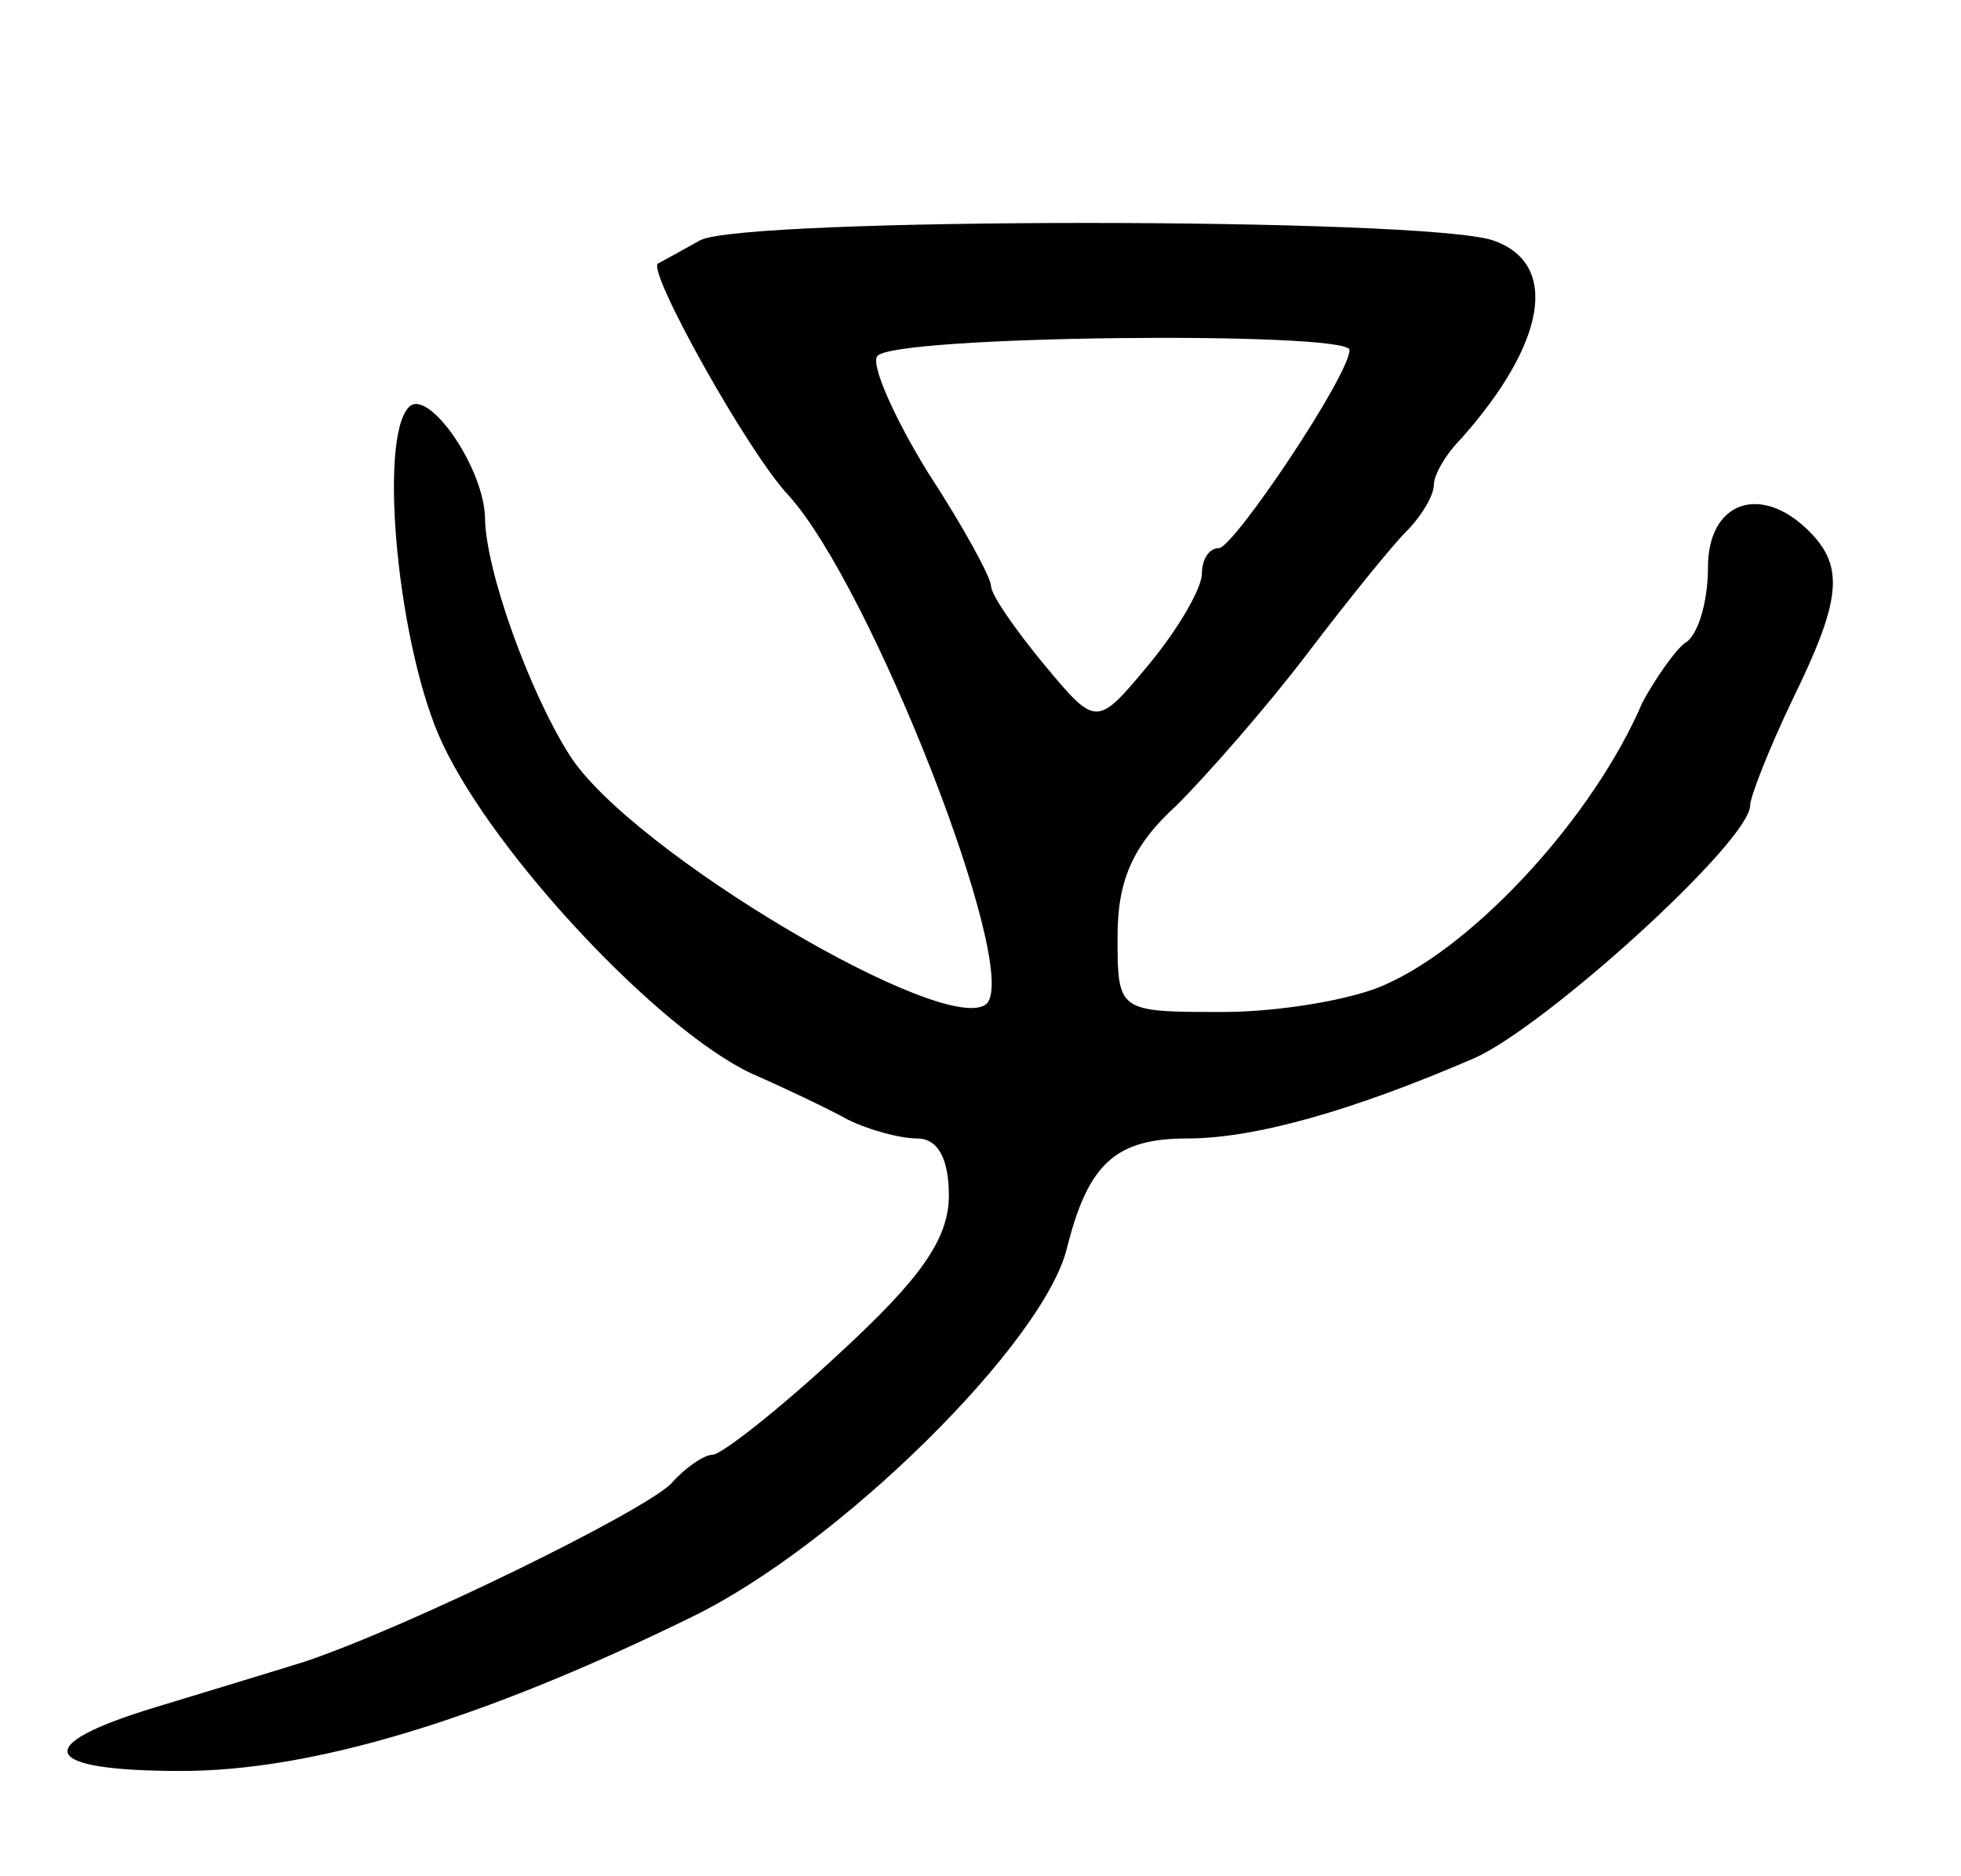 <svg version="1.0" xmlns="http://www.w3.org/2000/svg"
 width="93pt" height="89pt" viewBox="0 0 93 89"
 preserveAspectRatio="xMidYMid meet">
<g transform="translate(0,89) scale(0.1,-0.1)"
fill="#000000" stroke="none">
<path d="M332 776 c-9 -5 -18 -10 -20 -11 -5 -4 43 -90 62 -110 39 -43 110
-224 94 -241 -18 -17 -169 72 -198 118 -19 30 -40 88 -40 113 -1 24 -27 61
-36 52 -15 -15 -5 -116 16 -160 25 -53 102 -135 146 -156 16 -7 37 -17 46 -22
10 -5 25 -9 33 -9 10 0 15 -10 15 -27 0 -21 -14 -40 -52 -75 -29 -27 -56 -48
-60 -48 -4 0 -13 -6 -20 -14 -15 -14 -123 -67 -173 -84 -16 -5 -49 -15 -72
-22 -59 -18 -54 -30 13 -30 62 0 142 24 242 73 70 34 167 130 178 175 10 40
23 52 57 52 32 0 78 13 136 38 34 15 131 103 131 120 0 4 9 27 20 50 23 47 25
63 8 80 -23 23 -48 14 -48 -17 0 -17 -5 -33 -11 -36 -5 -4 -14 -17 -20 -28
-23 -54 -79 -115 -122 -134 -15 -7 -50 -13 -77 -13 -50 0 -50 0 -50 36 0 26 7
43 28 62 15 15 43 47 62 72 19 25 40 51 47 58 7 7 13 17 13 22 0 5 6 15 13 22
40 45 47 83 15 94 -33 11 -356 11 -376 0z m308 -52 c0 -12 -55 -94 -62 -94 -5
0 -8 -6 -8 -12 0 -7 -11 -26 -25 -43 -25 -30 -25 -30 -50 0 -14 17 -25 33 -25
37 0 4 -13 28 -30 54 -16 26 -27 51 -24 55 6 10 224 12 224 3z"/>
</g>
</svg>
